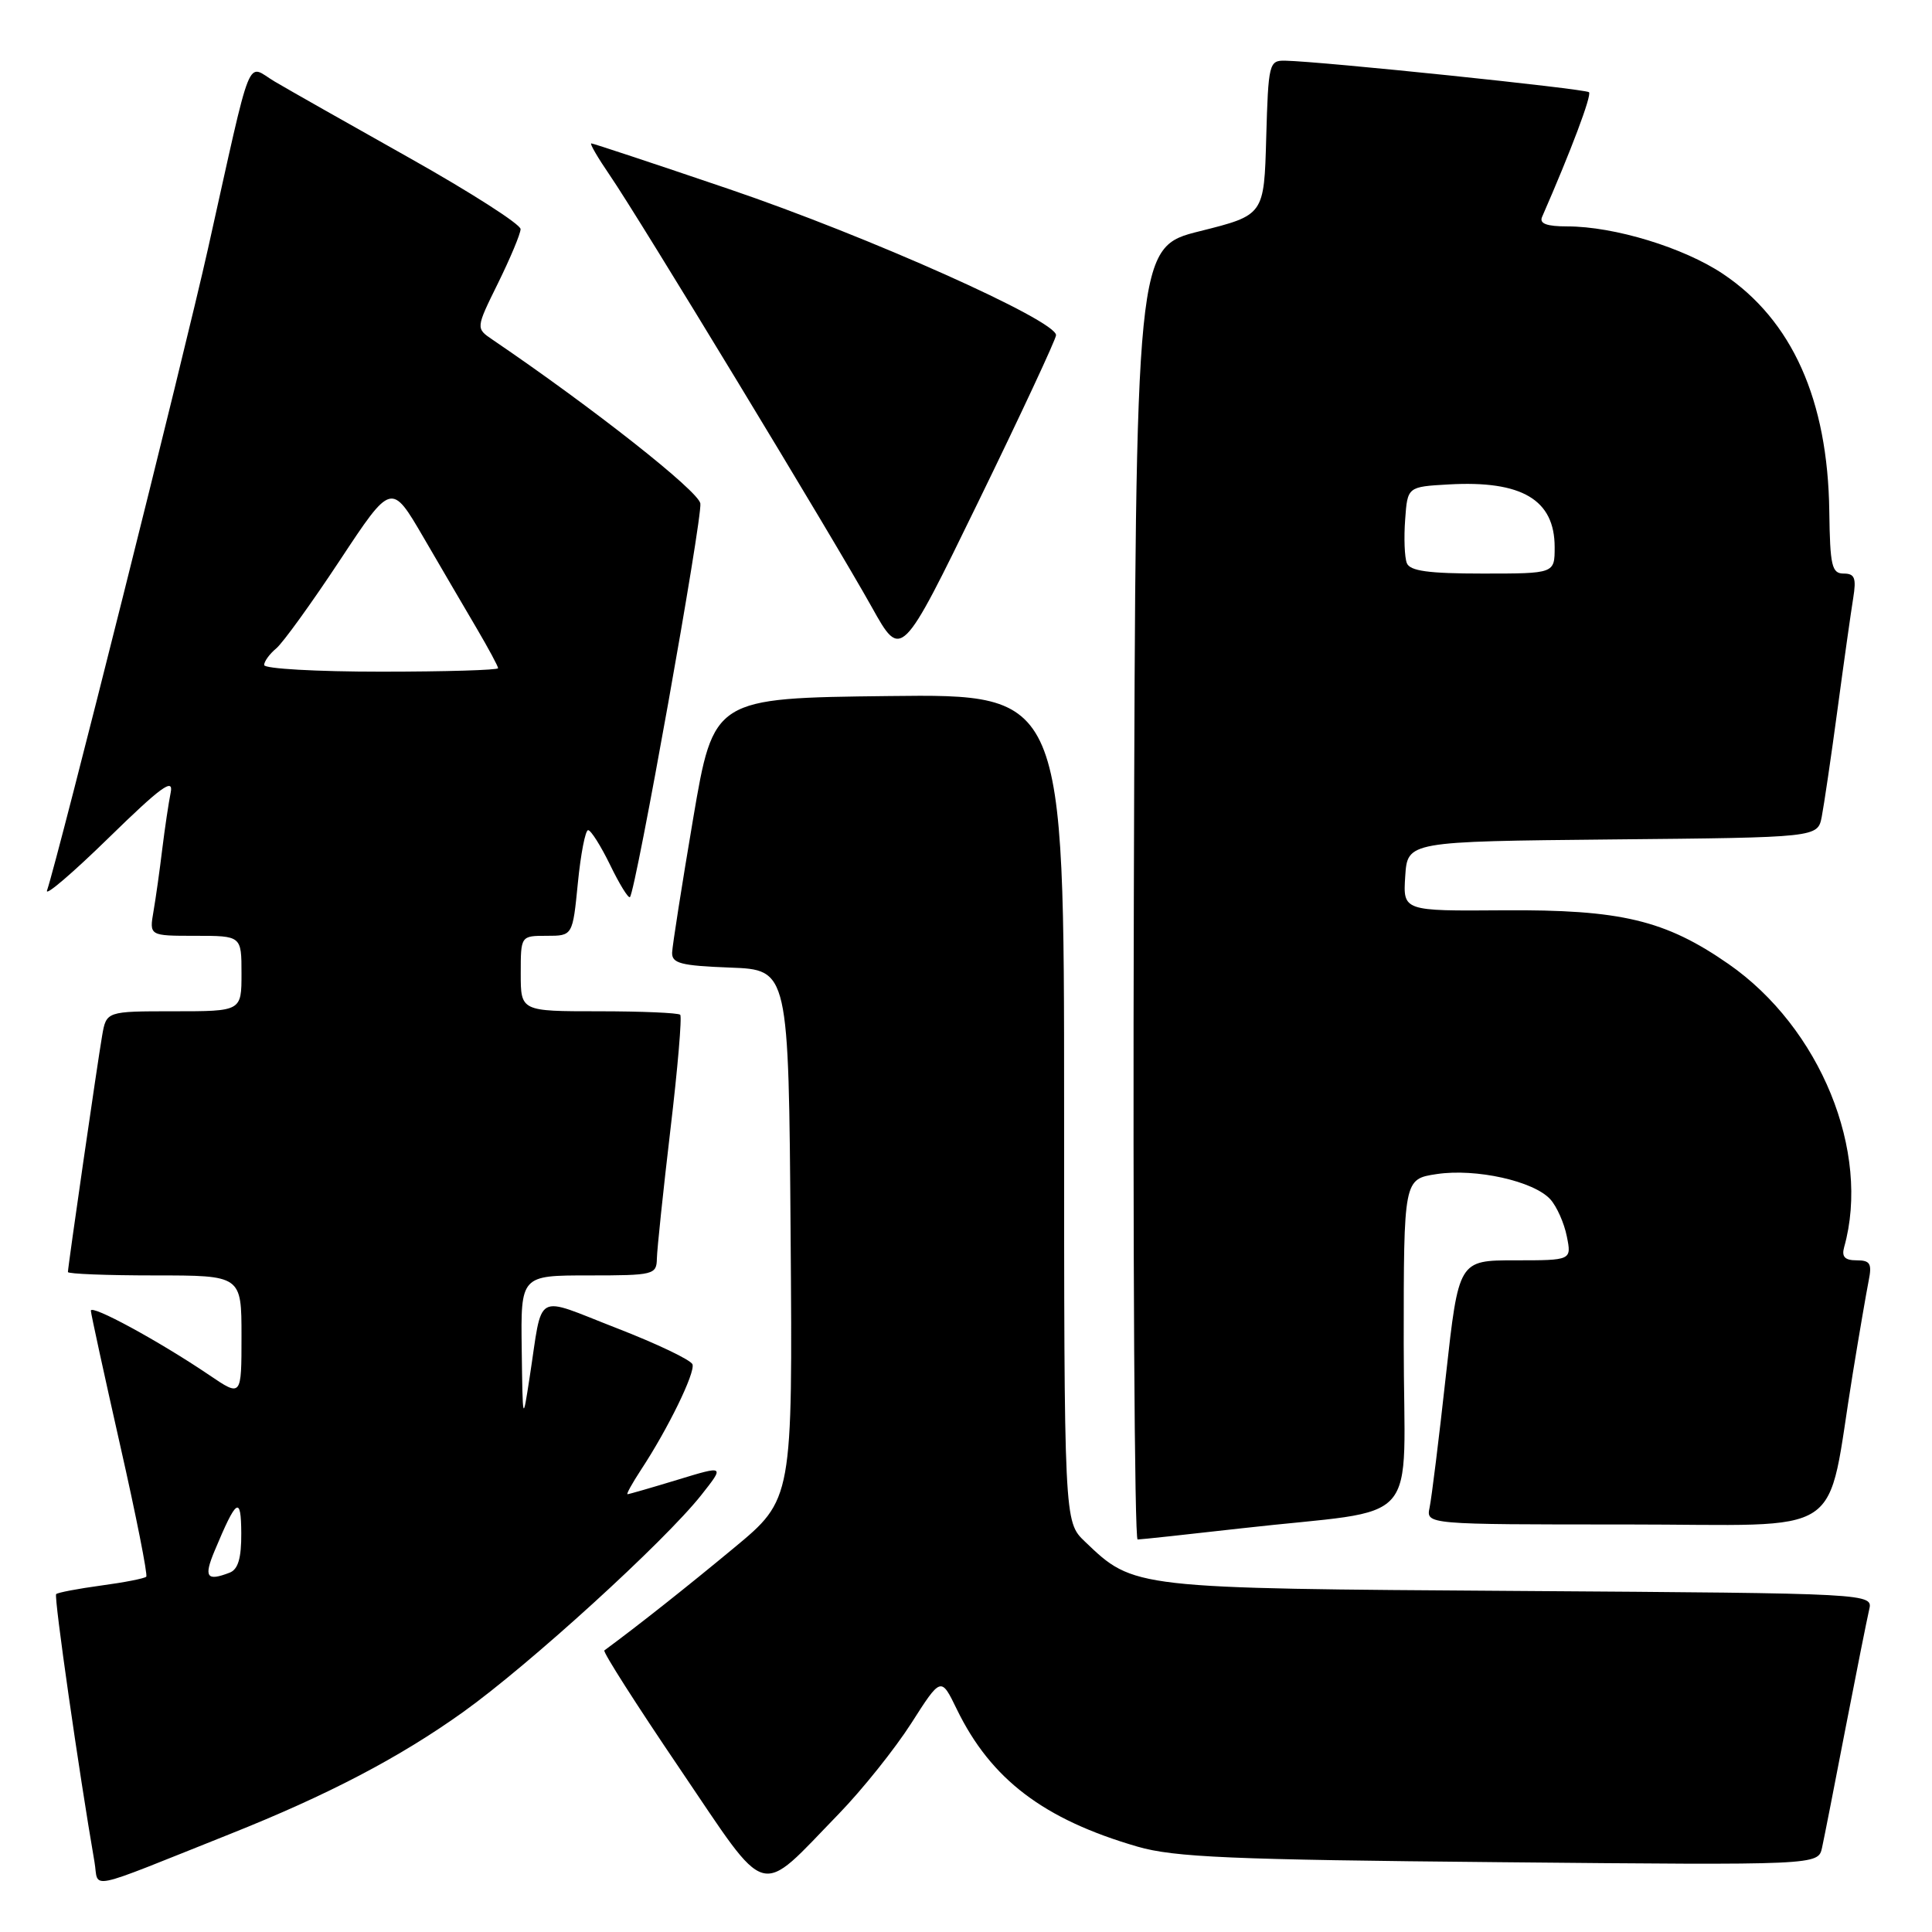 <?xml version="1.0" encoding="UTF-8" standalone="no"?>
<!DOCTYPE svg PUBLIC "-//W3C//DTD SVG 1.1//EN" "http://www.w3.org/Graphics/SVG/1.1/DTD/svg11.dtd" >
<svg xmlns="http://www.w3.org/2000/svg" xmlns:xlink="http://www.w3.org/1999/xlink" version="1.1" viewBox="0 0 256 256">
 <g >
 <path fill="currentColor"
d=" M 30.47 243.02 C 43.47 237.84 52.91 232.90 61.36 226.86 C 70.13 220.59 88.01 204.30 92.91 198.12 C 96.03 194.17 96.03 194.17 89.77 196.08 C 86.32 197.13 83.34 197.99 83.15 197.99 C 82.96 198.00 83.77 196.54 84.94 194.75 C 88.51 189.33 92.13 181.90 91.76 180.79 C 91.57 180.21 87.04 178.05 81.70 175.98 C 70.62 171.68 71.97 170.92 70.18 182.50 C 69.26 188.50 69.26 188.50 69.13 178.75 C 69.00 169.00 69.00 169.00 78.00 169.00 C 86.65 169.00 87.00 168.91 87.04 166.75 C 87.07 165.51 87.87 157.84 88.83 149.71 C 89.80 141.57 90.38 134.71 90.13 134.46 C 89.87 134.21 85.02 134.00 79.33 134.00 C 69.00 134.00 69.00 134.00 69.00 129.00 C 69.00 124.00 69.00 124.00 72.44 124.00 C 75.88 124.00 75.88 124.00 76.57 117.00 C 76.95 113.15 77.56 110.00 77.93 110.00 C 78.30 110.00 79.61 112.08 80.85 114.62 C 82.08 117.16 83.26 119.07 83.47 118.87 C 84.24 118.10 93.09 68.63 92.80 66.71 C 92.55 65.07 78.56 54.04 65.25 45.00 C 63.04 43.50 63.04 43.50 66.00 37.50 C 67.62 34.20 68.97 30.99 68.98 30.36 C 68.99 29.73 62.40 25.51 54.33 20.97 C 46.27 16.44 38.19 11.87 36.39 10.80 C 32.57 8.55 33.56 6.06 27.55 33.00 C 24.41 47.06 7.74 113.52 6.23 118.00 C 5.95 118.83 9.64 115.67 14.42 111.00 C 21.30 104.28 23.02 103.02 22.62 105.00 C 22.34 106.38 21.84 109.75 21.50 112.50 C 21.17 115.25 20.65 118.96 20.34 120.75 C 19.78 124.00 19.78 124.00 25.89 124.00 C 32.00 124.00 32.00 124.00 32.00 129.00 C 32.00 134.00 32.00 134.00 23.05 134.00 C 14.09 134.00 14.09 134.00 13.53 137.25 C 12.91 140.84 9.00 167.85 9.00 168.55 C 9.00 168.80 14.18 169.00 20.50 169.00 C 32.00 169.00 32.00 169.00 32.00 177.05 C 32.00 185.10 32.00 185.10 27.75 182.22 C 21.09 177.71 12.00 172.77 12.04 173.68 C 12.06 174.13 13.81 182.15 15.92 191.50 C 18.04 200.85 19.59 208.69 19.38 208.92 C 19.17 209.15 16.48 209.68 13.41 210.09 C 10.33 210.51 7.64 211.02 7.44 211.23 C 7.12 211.54 10.47 234.88 12.52 246.72 C 13.15 250.36 10.94 250.81 30.47 243.02 Z  M 111.16 240.33 C 114.27 237.12 118.58 231.73 120.75 228.34 C 124.69 222.17 124.69 222.17 126.78 226.48 C 131.29 235.76 138.29 241.08 150.73 244.69 C 155.60 246.10 163.08 246.42 198.71 246.75 C 240.92 247.15 240.92 247.15 241.43 244.83 C 241.71 243.55 243.11 236.43 244.54 229.00 C 245.98 221.57 247.39 214.52 247.67 213.31 C 248.19 211.13 248.19 211.13 201.34 210.81 C 149.99 210.47 150.27 210.50 143.75 204.26 C 141.00 201.63 141.00 201.63 141.00 146.79 C 141.00 91.96 141.00 91.96 117.78 92.23 C 94.56 92.50 94.56 92.50 91.84 108.50 C 90.35 117.30 89.10 125.27 89.06 126.21 C 89.01 127.65 90.19 127.96 96.75 128.21 C 104.50 128.50 104.50 128.50 104.76 163.58 C 105.03 198.66 105.03 198.66 97.26 205.10 C 91.05 210.25 84.63 215.34 80.08 218.69 C 79.85 218.87 84.35 225.92 90.08 234.37 C 102.04 252.02 100.29 251.52 111.16 240.33 Z  M 164.50 202.51 C 188.91 199.74 186.00 203.05 186.00 178.05 C 186.00 156.23 186.00 156.23 190.38 155.57 C 195.56 154.79 203.24 156.50 205.43 158.92 C 206.28 159.86 207.26 162.06 207.61 163.82 C 208.25 167.00 208.25 167.00 200.76 167.00 C 193.28 167.00 193.28 167.00 191.59 182.25 C 190.67 190.64 189.69 198.51 189.43 199.75 C 188.96 202.00 188.96 202.00 215.41 202.00 C 245.33 202.00 241.85 204.32 245.50 182.00 C 246.35 176.78 247.30 171.26 247.60 169.75 C 248.07 167.43 247.82 167.00 246.01 167.00 C 244.45 167.00 244.00 166.53 244.36 165.25 C 247.91 152.63 241.19 136.17 229.03 127.73 C 220.64 121.91 214.79 120.51 199.20 120.62 C 185.90 120.72 185.90 120.72 186.20 116.11 C 186.50 111.50 186.50 111.50 213.67 111.23 C 240.85 110.97 240.85 110.97 241.39 108.23 C 241.68 106.73 242.63 100.33 243.48 94.00 C 244.33 87.67 245.27 81.04 245.56 79.25 C 245.99 76.59 245.76 76.00 244.30 76.00 C 242.72 76.00 242.49 74.98 242.39 67.75 C 242.20 52.99 237.47 42.43 228.30 36.29 C 223.10 32.81 213.90 30.00 207.68 30.00 C 204.94 30.00 203.95 29.63 204.33 28.75 C 208.16 20.00 210.94 12.61 210.55 12.22 C 210.10 11.77 175.06 8.13 170.28 8.04 C 168.16 8.00 168.06 8.41 167.78 18.25 C 167.50 28.50 167.50 28.50 159.00 30.63 C 150.50 32.75 150.50 32.75 150.24 118.38 C 150.10 165.47 150.33 204.00 150.74 203.99 C 151.16 203.99 157.35 203.32 164.50 202.51 Z  M 139.93 44.42 C 140.05 42.50 115.06 31.33 96.65 25.07 C 86.83 21.73 78.59 19.00 78.35 19.00 C 78.10 19.00 79.22 20.91 80.82 23.25 C 84.62 28.78 110.51 71.46 115.53 80.47 C 119.42 87.44 119.42 87.44 129.64 66.47 C 135.26 54.94 139.89 45.01 139.93 44.42 Z  M 28.43 205.51 C 31.35 198.52 31.94 198.13 31.97 203.14 C 31.99 206.47 31.55 207.96 30.42 208.39 C 27.38 209.56 26.98 208.98 28.43 205.51 Z  M 35.00 88.12 C 35.00 87.64 35.72 86.65 36.60 85.92 C 37.48 85.19 41.27 79.94 45.03 74.25 C 51.86 63.91 51.86 63.91 56.11 71.20 C 58.45 75.22 61.63 80.66 63.18 83.29 C 64.73 85.93 66.00 88.29 66.00 88.54 C 66.00 88.79 59.03 89.00 50.50 89.00 C 41.97 89.00 35.00 88.61 35.00 88.12 Z  M 186.41 74.61 C 186.11 73.85 186.01 71.26 186.19 68.86 C 186.50 64.50 186.50 64.50 191.95 64.19 C 201.65 63.64 206.00 66.21 206.00 72.50 C 206.00 76.00 206.00 76.00 196.47 76.00 C 189.27 76.00 186.81 75.66 186.41 74.61 Z "/>
</g>
</svg>